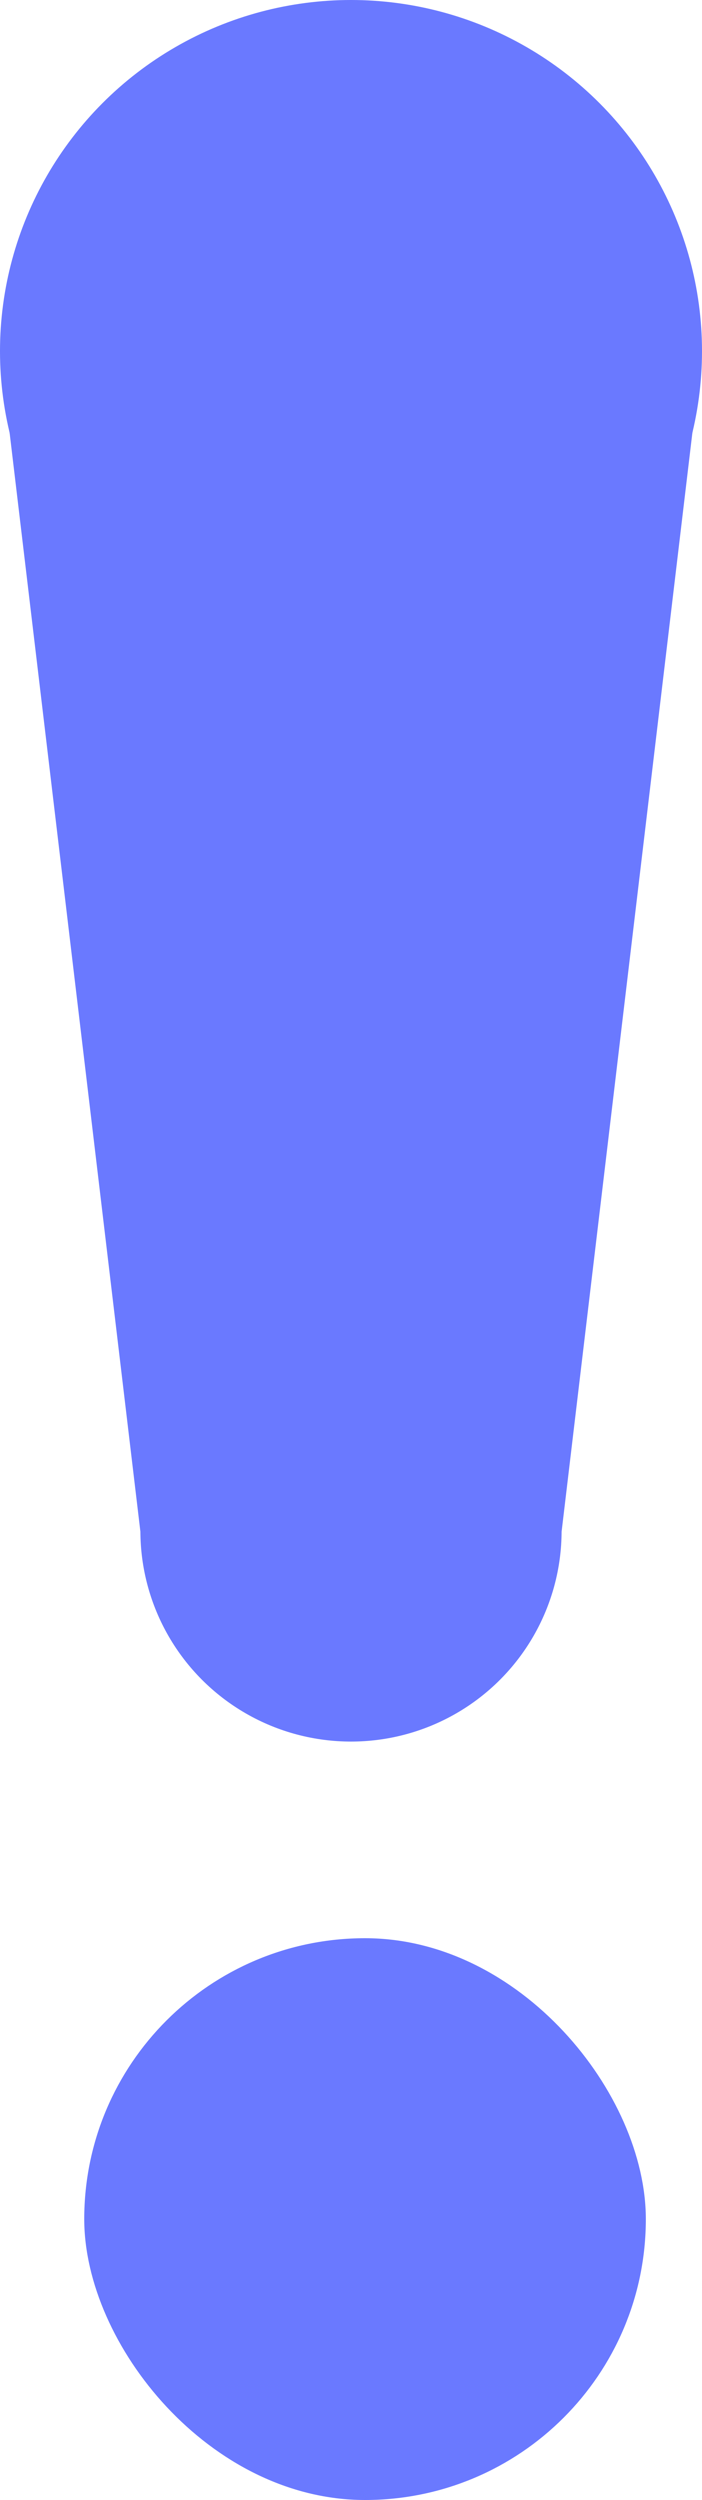 <svg width="25" height="89" viewBox="0 0 25 89" fill="none" xmlns="http://www.w3.org/2000/svg">
<rect x="3" y="69" width="20" height="20" rx="10" fill="#6A79FF"/>
<circle cx="12.5" cy="54.5" r="7.5" fill="#6A79FF"/>
<circle cx="12.5" cy="12.5" r="12.5" fill="#6A79FF"/>
<path d="M0.5 12.5L5.5 54.5H19.5L24.5 12.5" stroke="#6A79FF"/>
<path d="M23.5 18H1.5L6 53.5H19L23.5 18Z" fill="#6A79FF" stroke="#6A79FF"/>
</svg>
